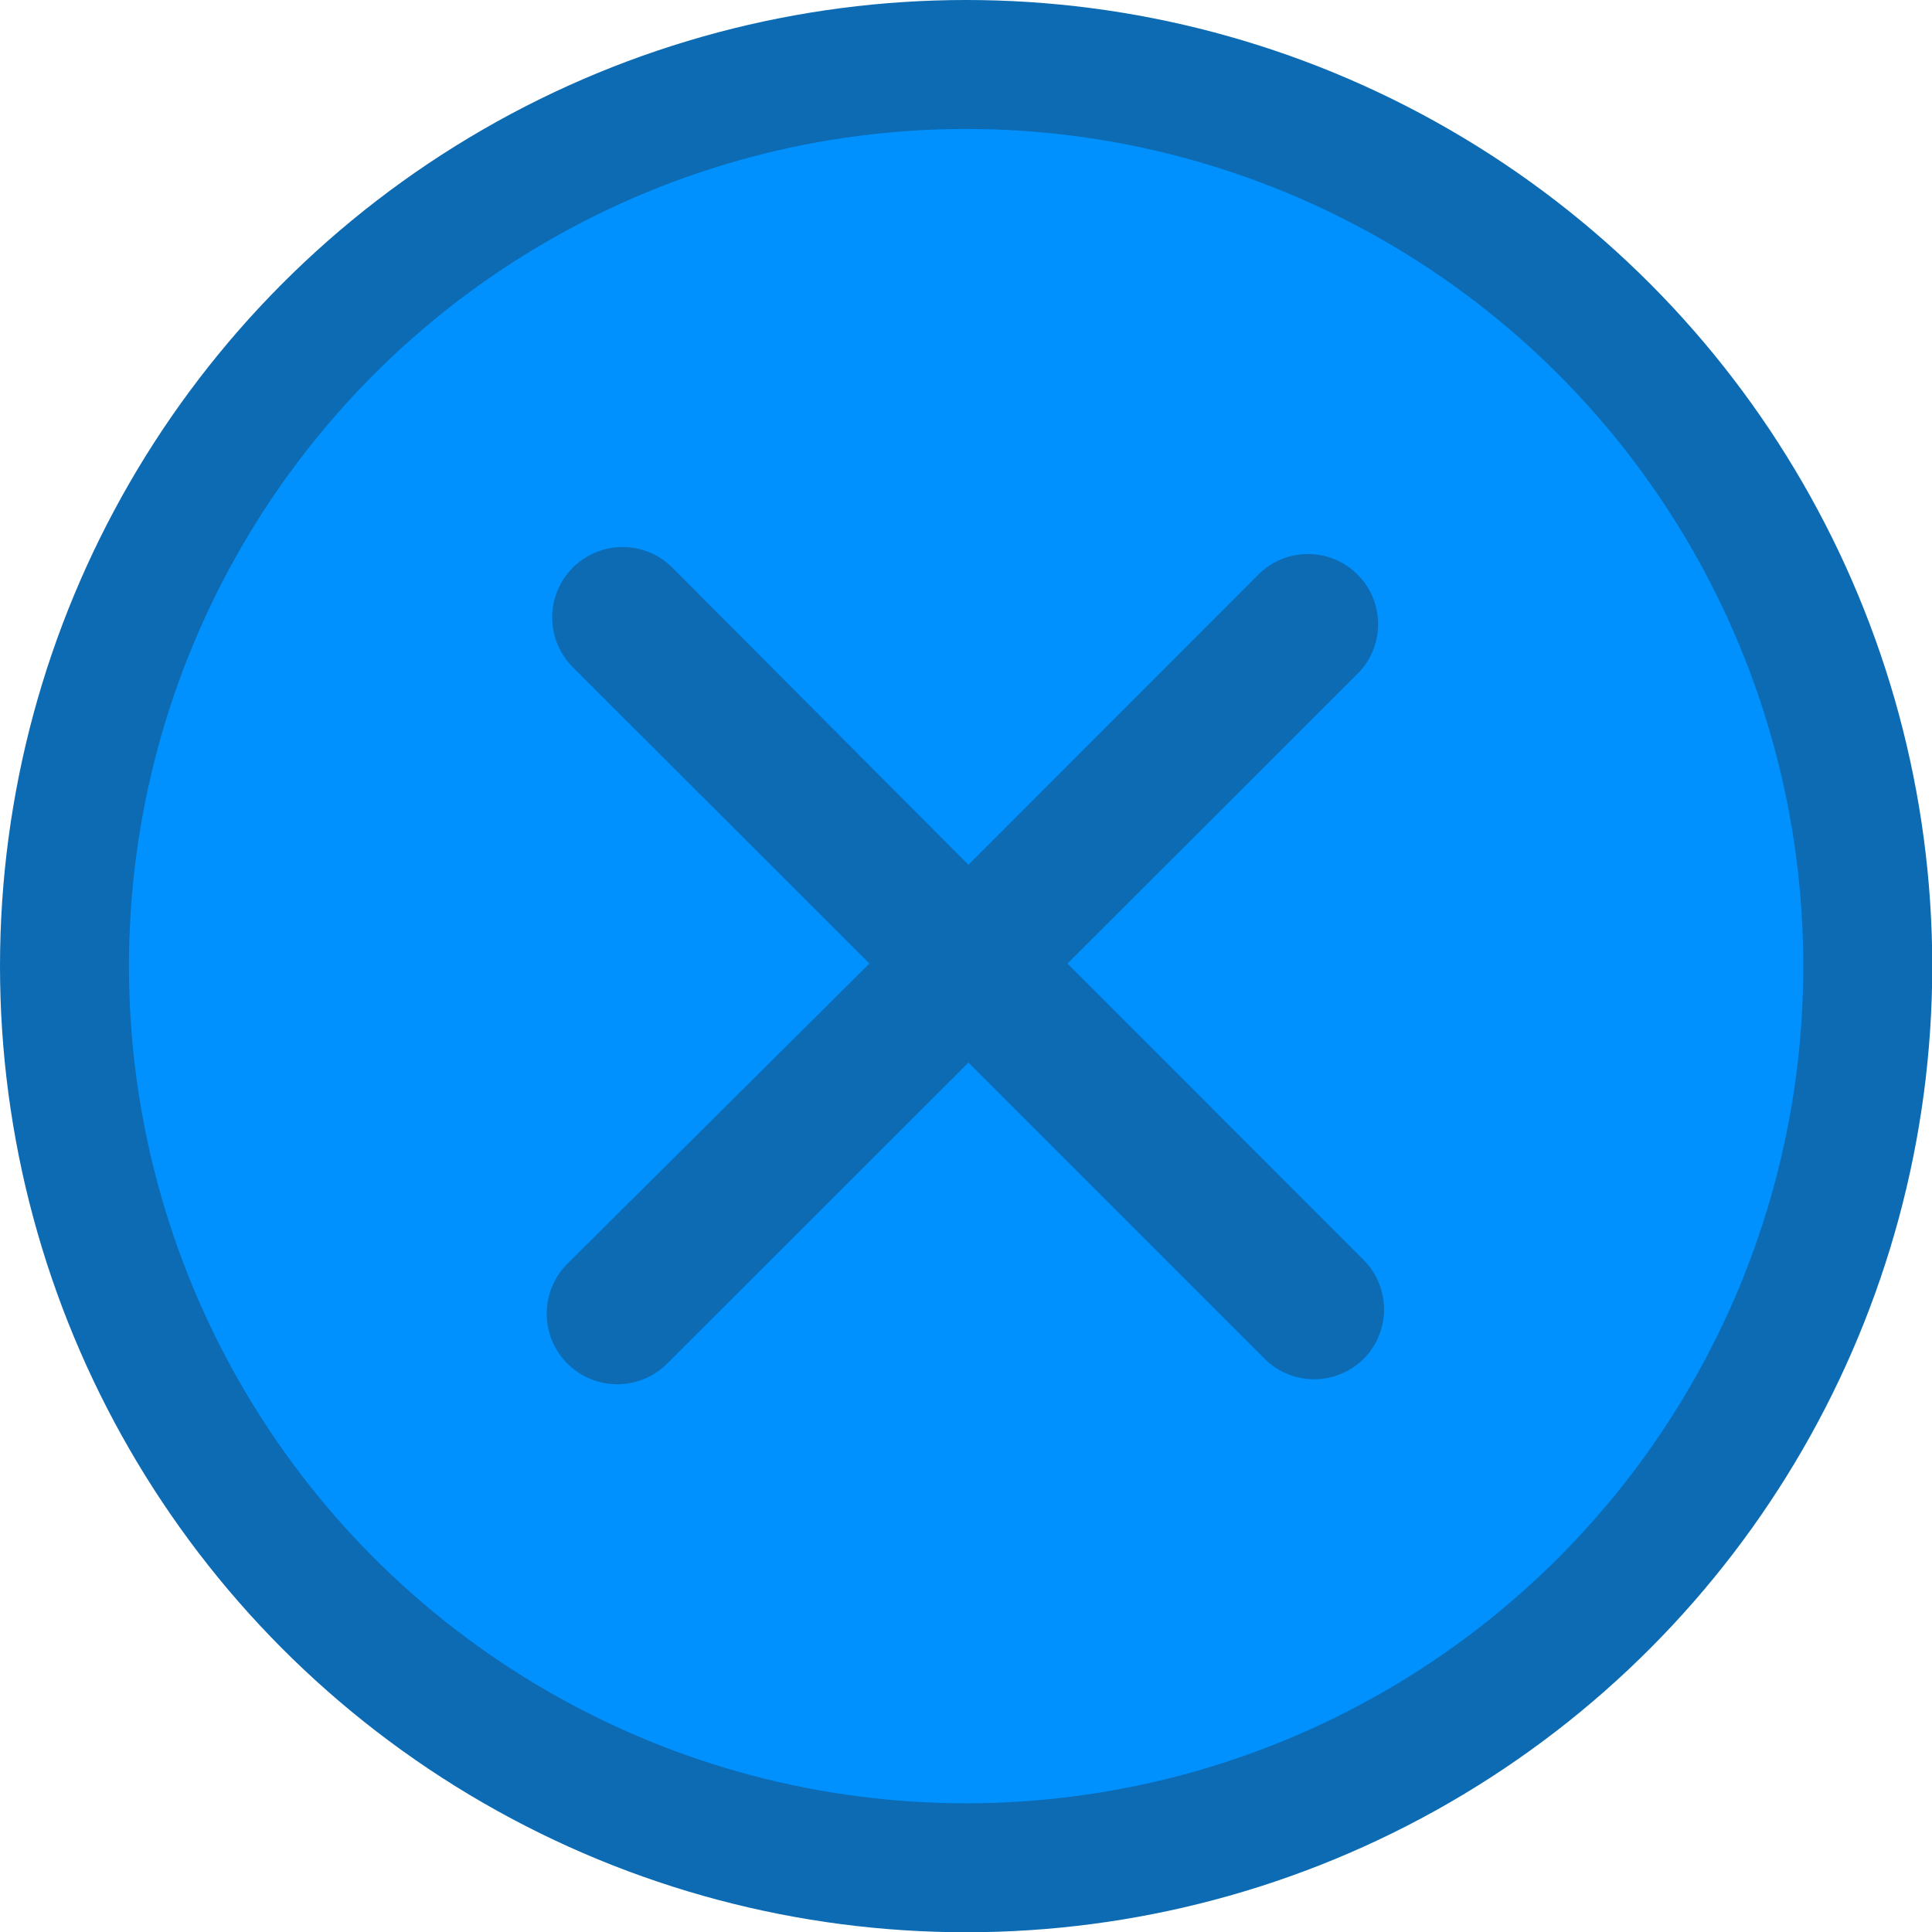 <svg xmlns="http://www.w3.org/2000/svg" viewBox="0 0 74.91 74.91"><defs><style>.cls-1{fill:#0091ff;stroke:#0c6bb3;stroke-miterlimit:10;stroke-width:5px;}.cls-2{fill:#0c6bb3;}</style></defs><g id="Layer_2" data-name="Layer 2"><g id="Layer_2-2" data-name="Layer 2"><circle class="cls-1" cx="37.46" cy="37.46" r="34.96"/><path class="cls-2" d="M52.87,52.69a2.72,2.72,0,0,1-3.83,0L37.55,41.2,25.87,52.87A2.71,2.71,0,1,1,22,49L33.71,37.36,22.22,25.88A2.72,2.72,0,0,1,26.06,22L37.55,33.53l11.3-11.31a2.72,2.72,0,0,1,3.84,3.85L41.39,37.36,52.87,48.85A2.72,2.72,0,0,1,52.87,52.69Z"/></g></g></svg>